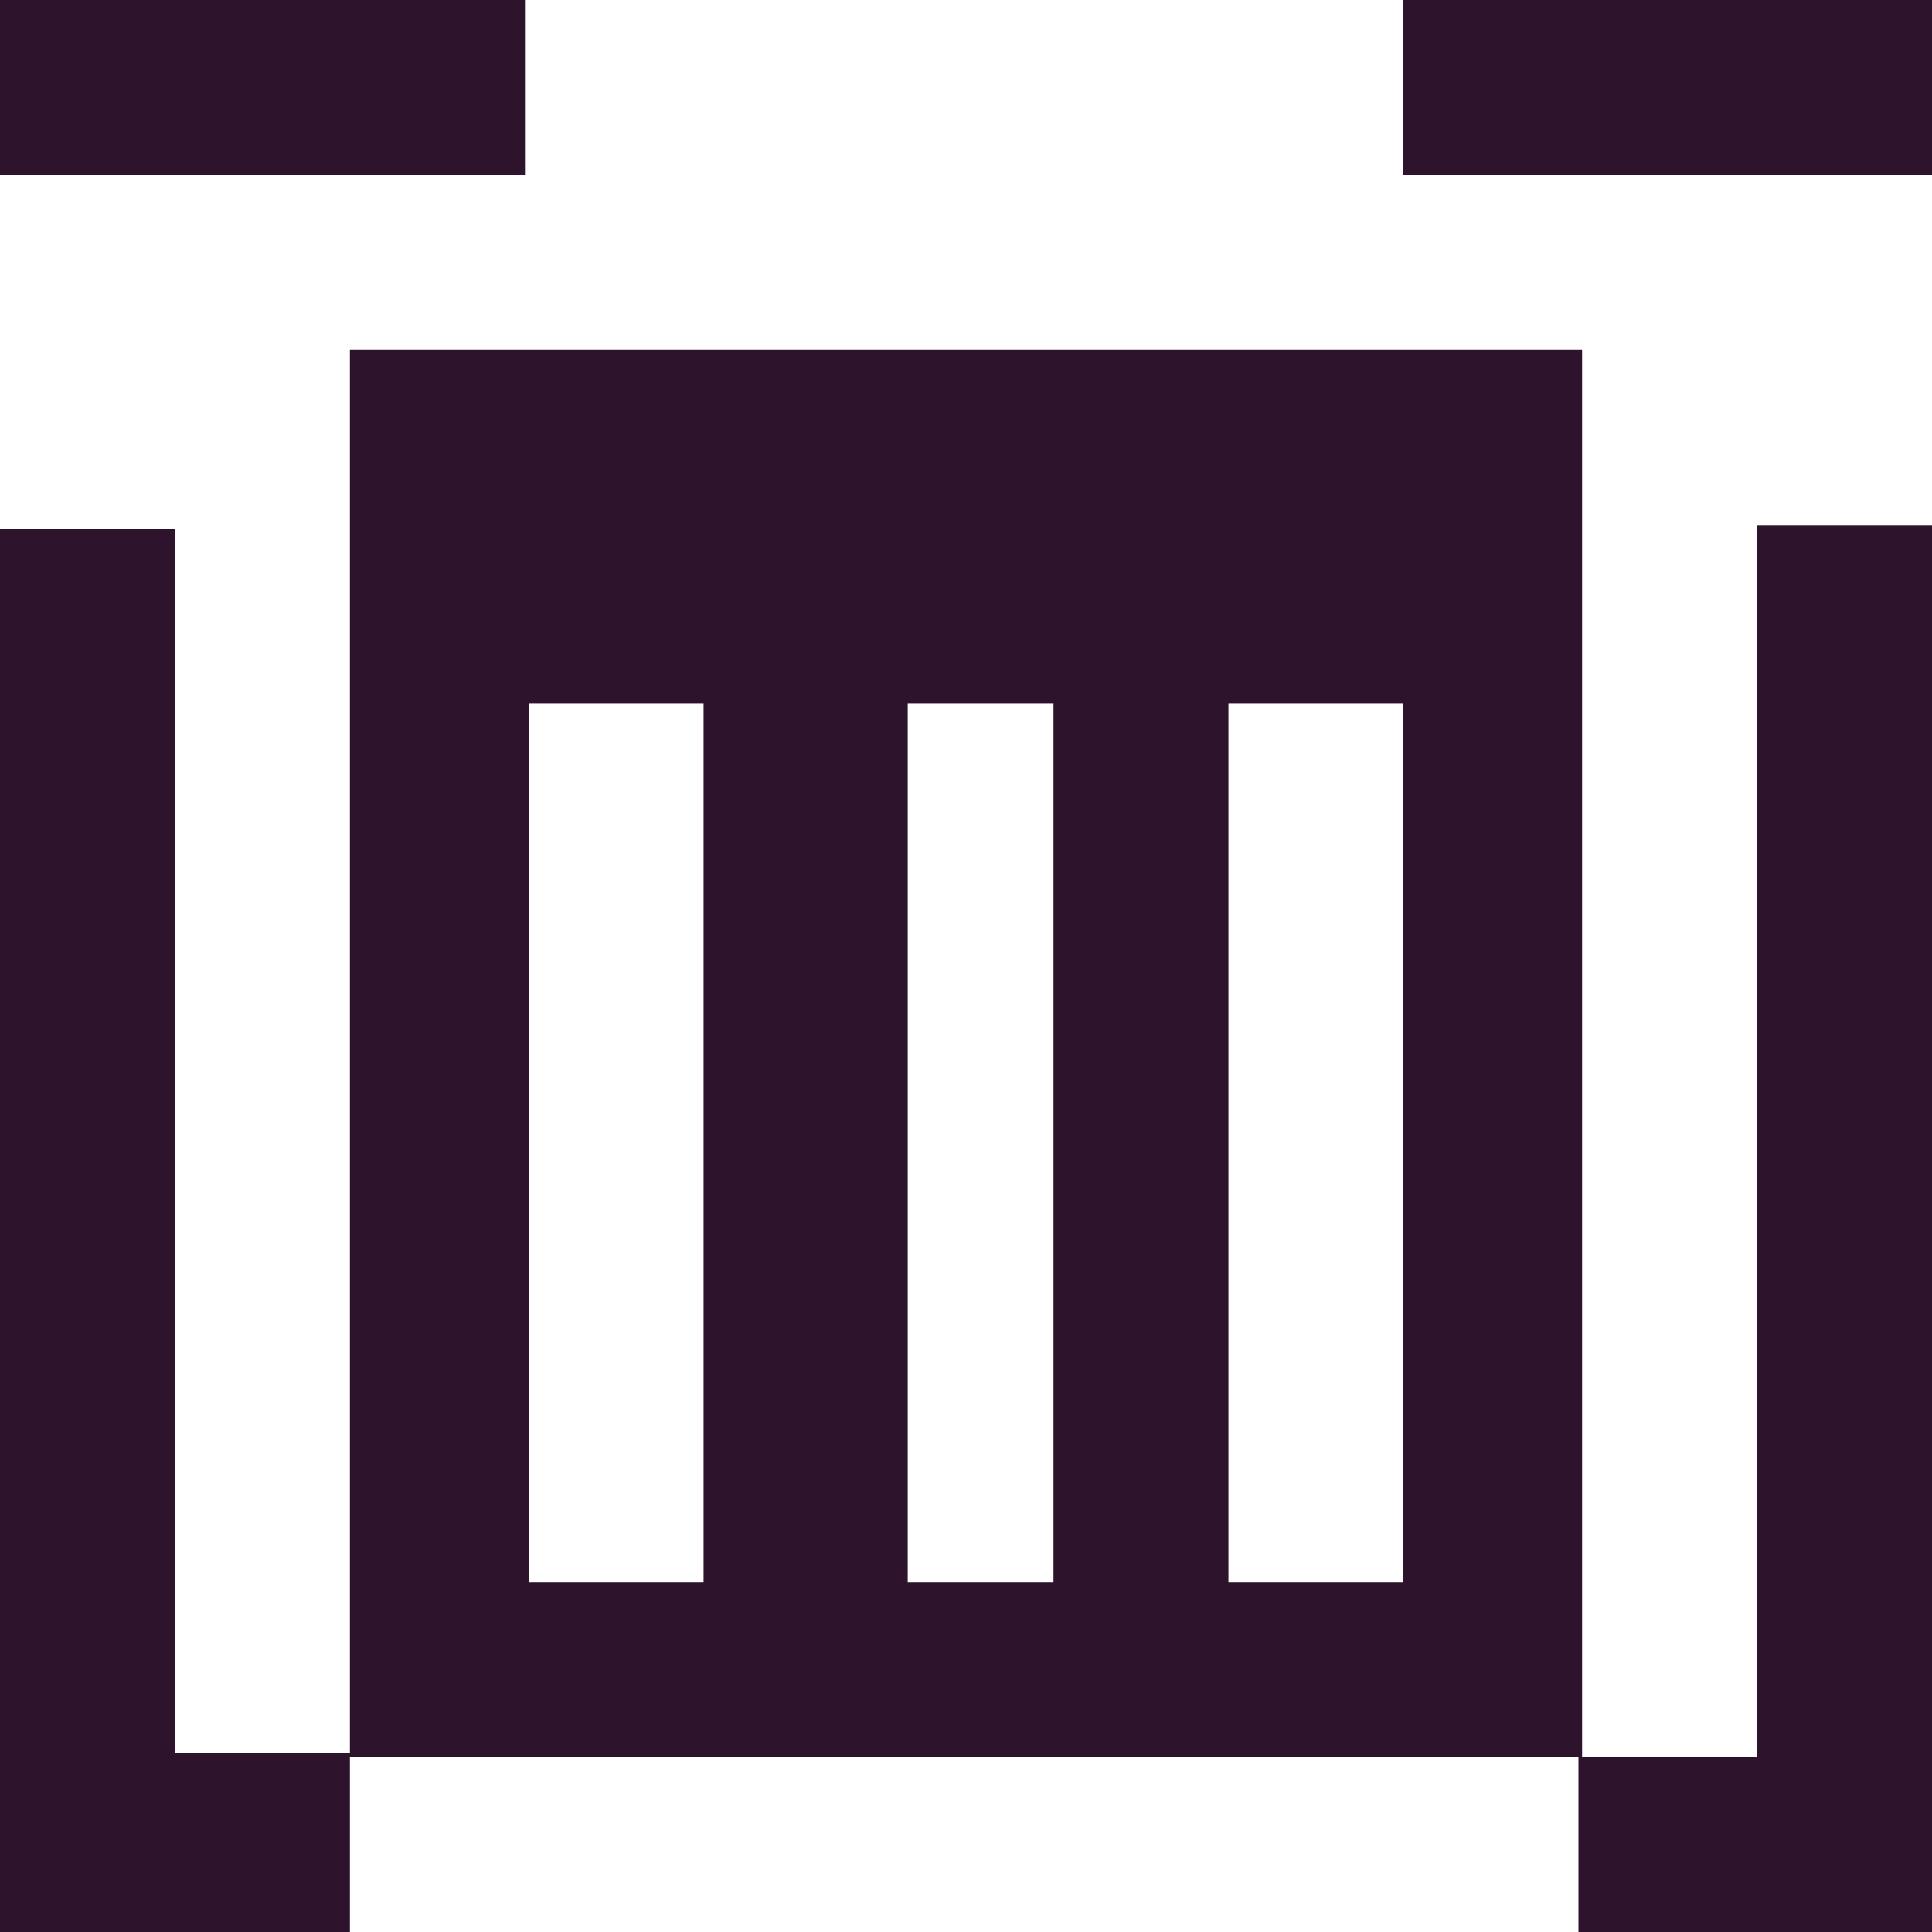 <svg width="18" height="18" viewBox="0 0 18 18" fill="none" xmlns="http://www.w3.org/2000/svg">
<rect width="18" height="18" fill="#E5E5E5"/>
<rect width="414" height="1197" transform="translate(-380 -589)" fill="white"/>
<rect x="-380" y="-233" width="414" height="841" fill="#2E132C"/>
<path fill-rule="evenodd" clip-rule="evenodd" d="M16.37 4.925V16.37H14.74V3.26H3.26V16.336H1.63V4.925H0V1.63H1.63H3.26H4.891V0H13.075V1.63H14.706H16.336H18V4.891H16.37V4.925ZM6.555 14.74H4.925V6.555H6.555V14.74ZM9.815 14.74H8.457V6.555H9.815V14.74ZM13.075 14.74H11.445V6.555H13.075V14.74ZM14.74 18H3.26V16.37H14.706V18H14.74Z" fill="white"/>
</svg>
